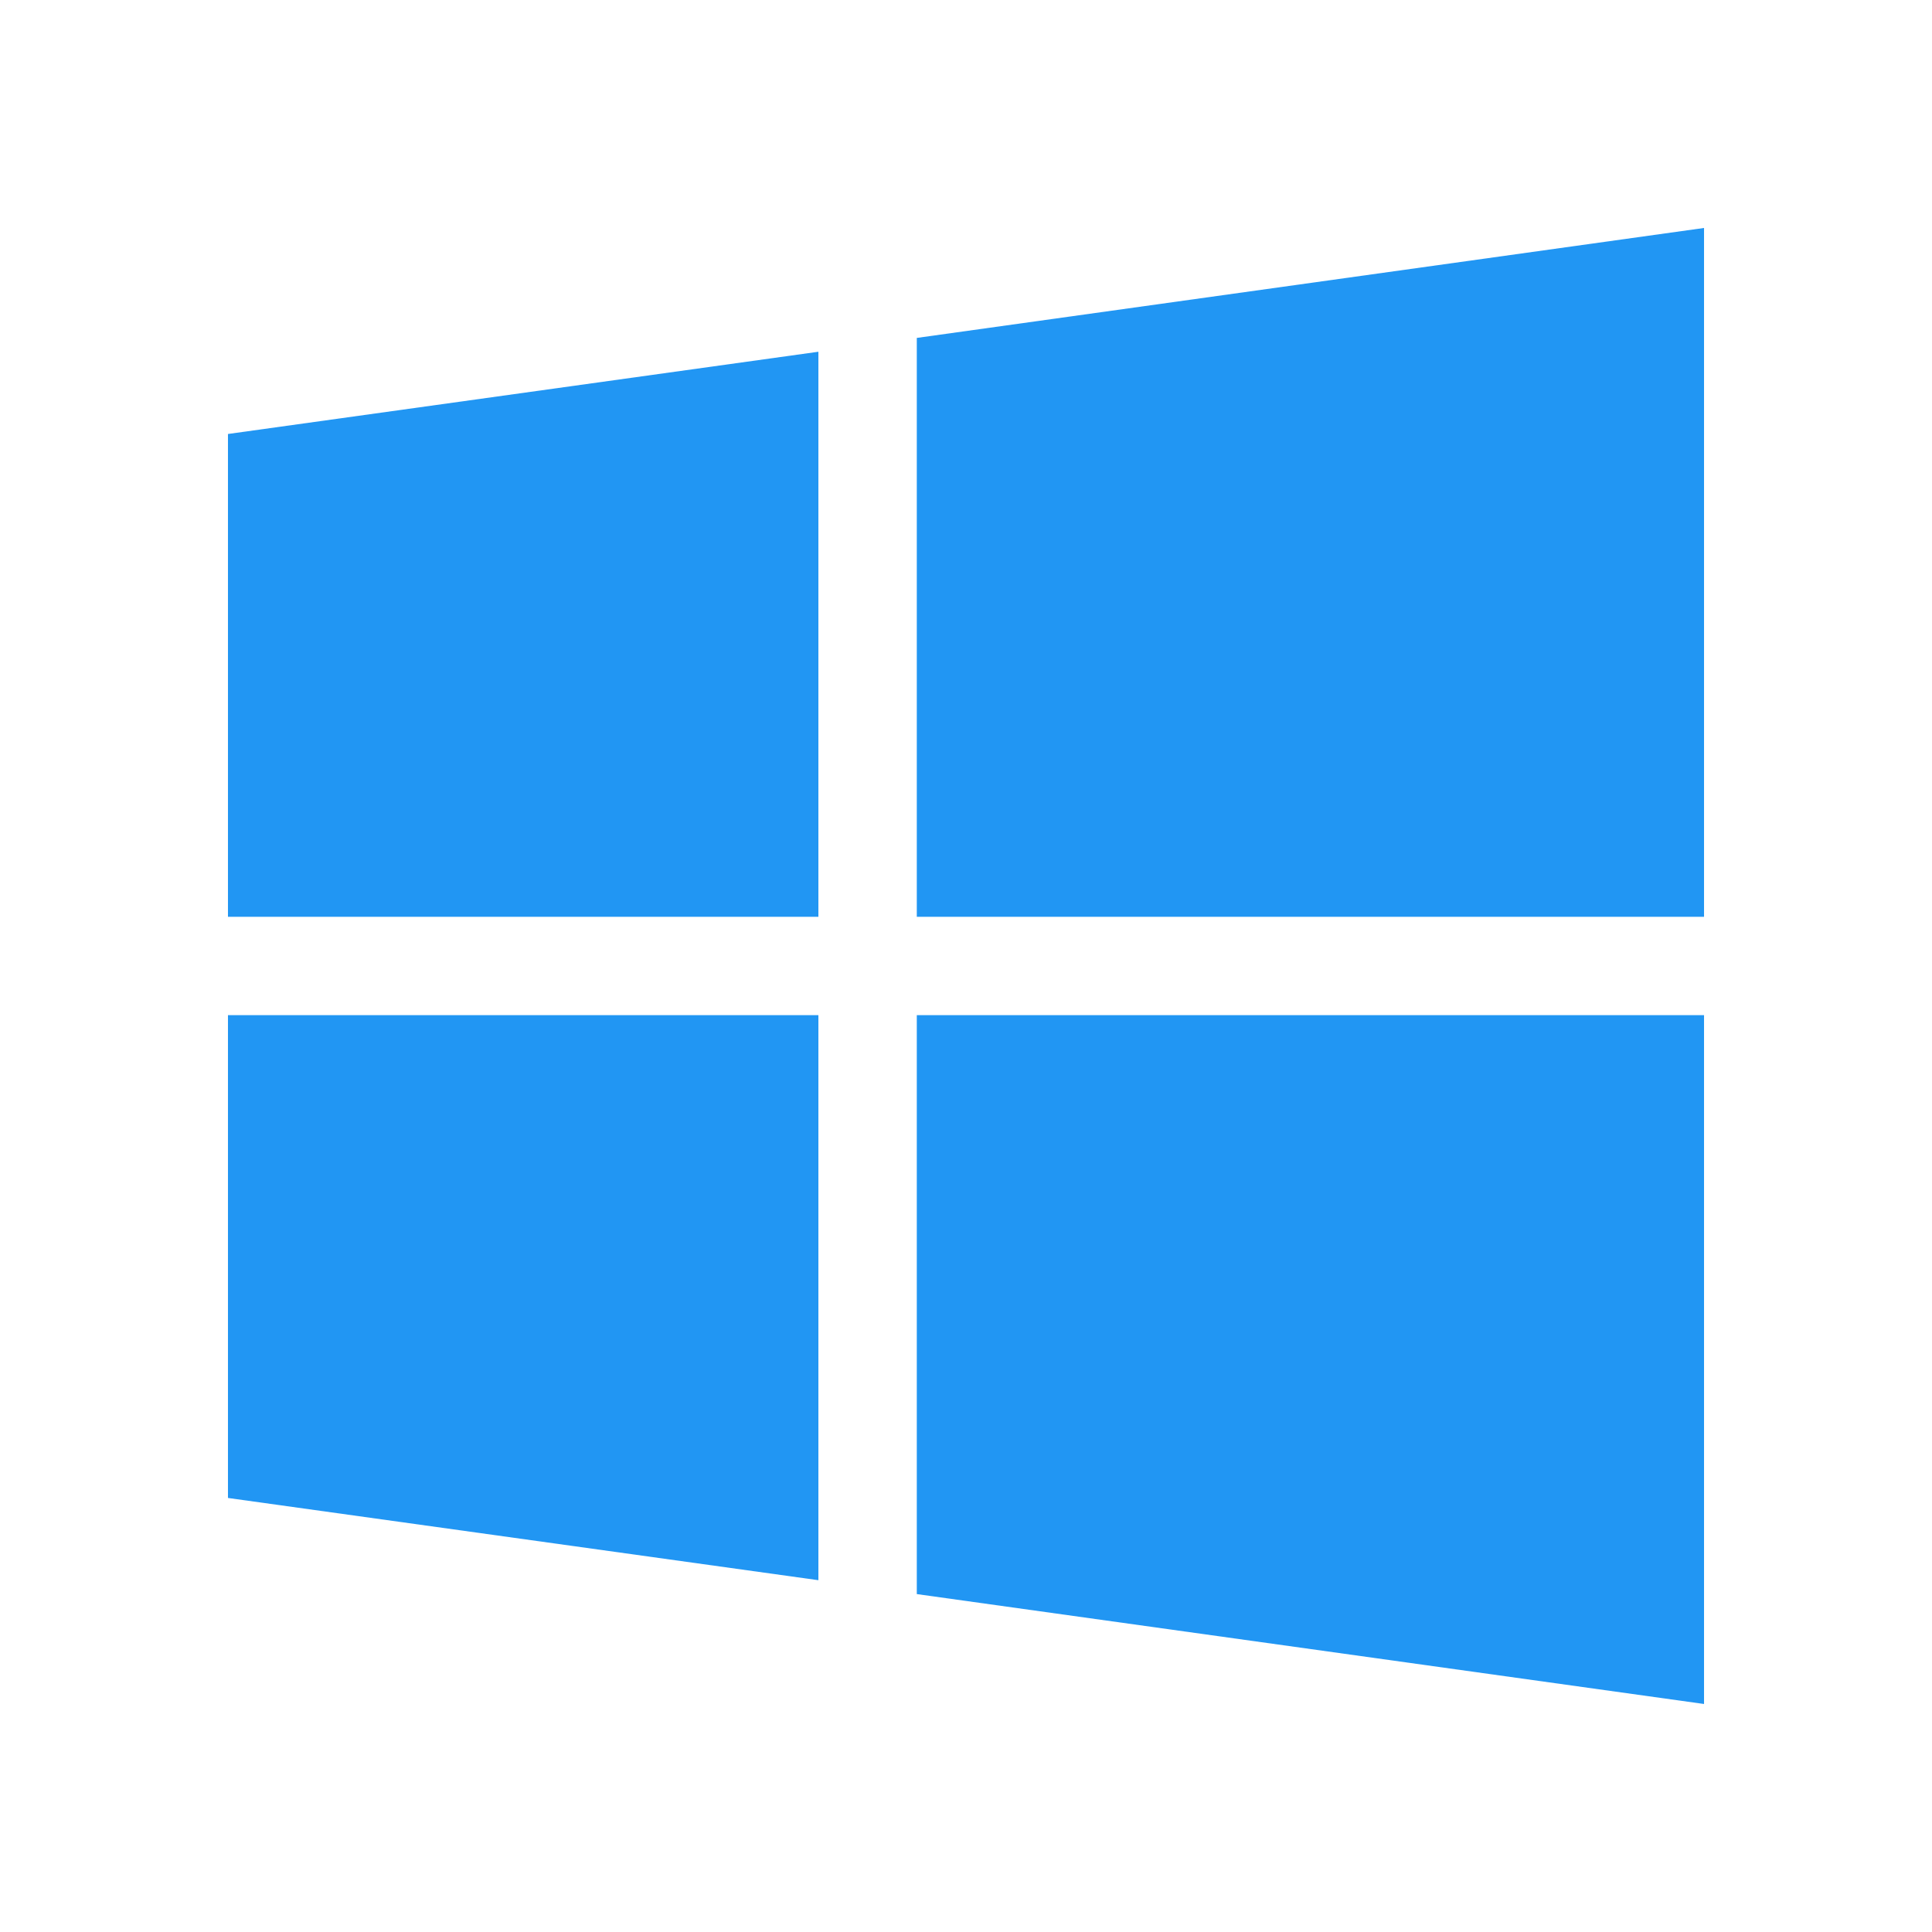 <?xml version="1.0" encoding="UTF-8" standalone="no"?><!-- Generator: Gravit.io --><svg xmlns="http://www.w3.org/2000/svg" xmlns:xlink="http://www.w3.org/1999/xlink" style="isolation:isolate" viewBox="0 0 1000 1000" width="1000pt" height="1000pt"><defs><clipPath id="_clipPath_CXkbErwge0YLouXZWnrfOl3nCqV5XGDB"><rect width="1000" height="1000"/></clipPath></defs><g clip-path="url(#_clipPath_CXkbErwge0YLouXZWnrfOl3nCqV5XGDB)"><g><path d=" M 474.533 825.122 L 474.533 525.44 L 882.007 525.44 L 882.007 881.98 L 474.533 825.095 L 474.533 825.122 Z  M 474.533 174.905 L 882.007 117.993 L 882.007 474.533 L 474.533 474.533 L 474.533 174.932 L 474.533 174.905 Z  M 117.993 775.394 L 117.993 525.44 L 423.599 525.44 L 423.599 817.91 L 117.993 775.34 L 117.993 775.394 Z  M 117.993 474.56 L 117.993 224.633 L 423.599 182.063 L 423.599 474.533 L 117.993 474.533 L 117.993 474.56 Z " fill-rule="evenodd" fill="rgb(33,150,243)"/><rect x="17.465" y="17.465" width="965.071" height="965.071" transform="matrix(1,0,0,1,0,0)" fill="none"/></g></g></svg>